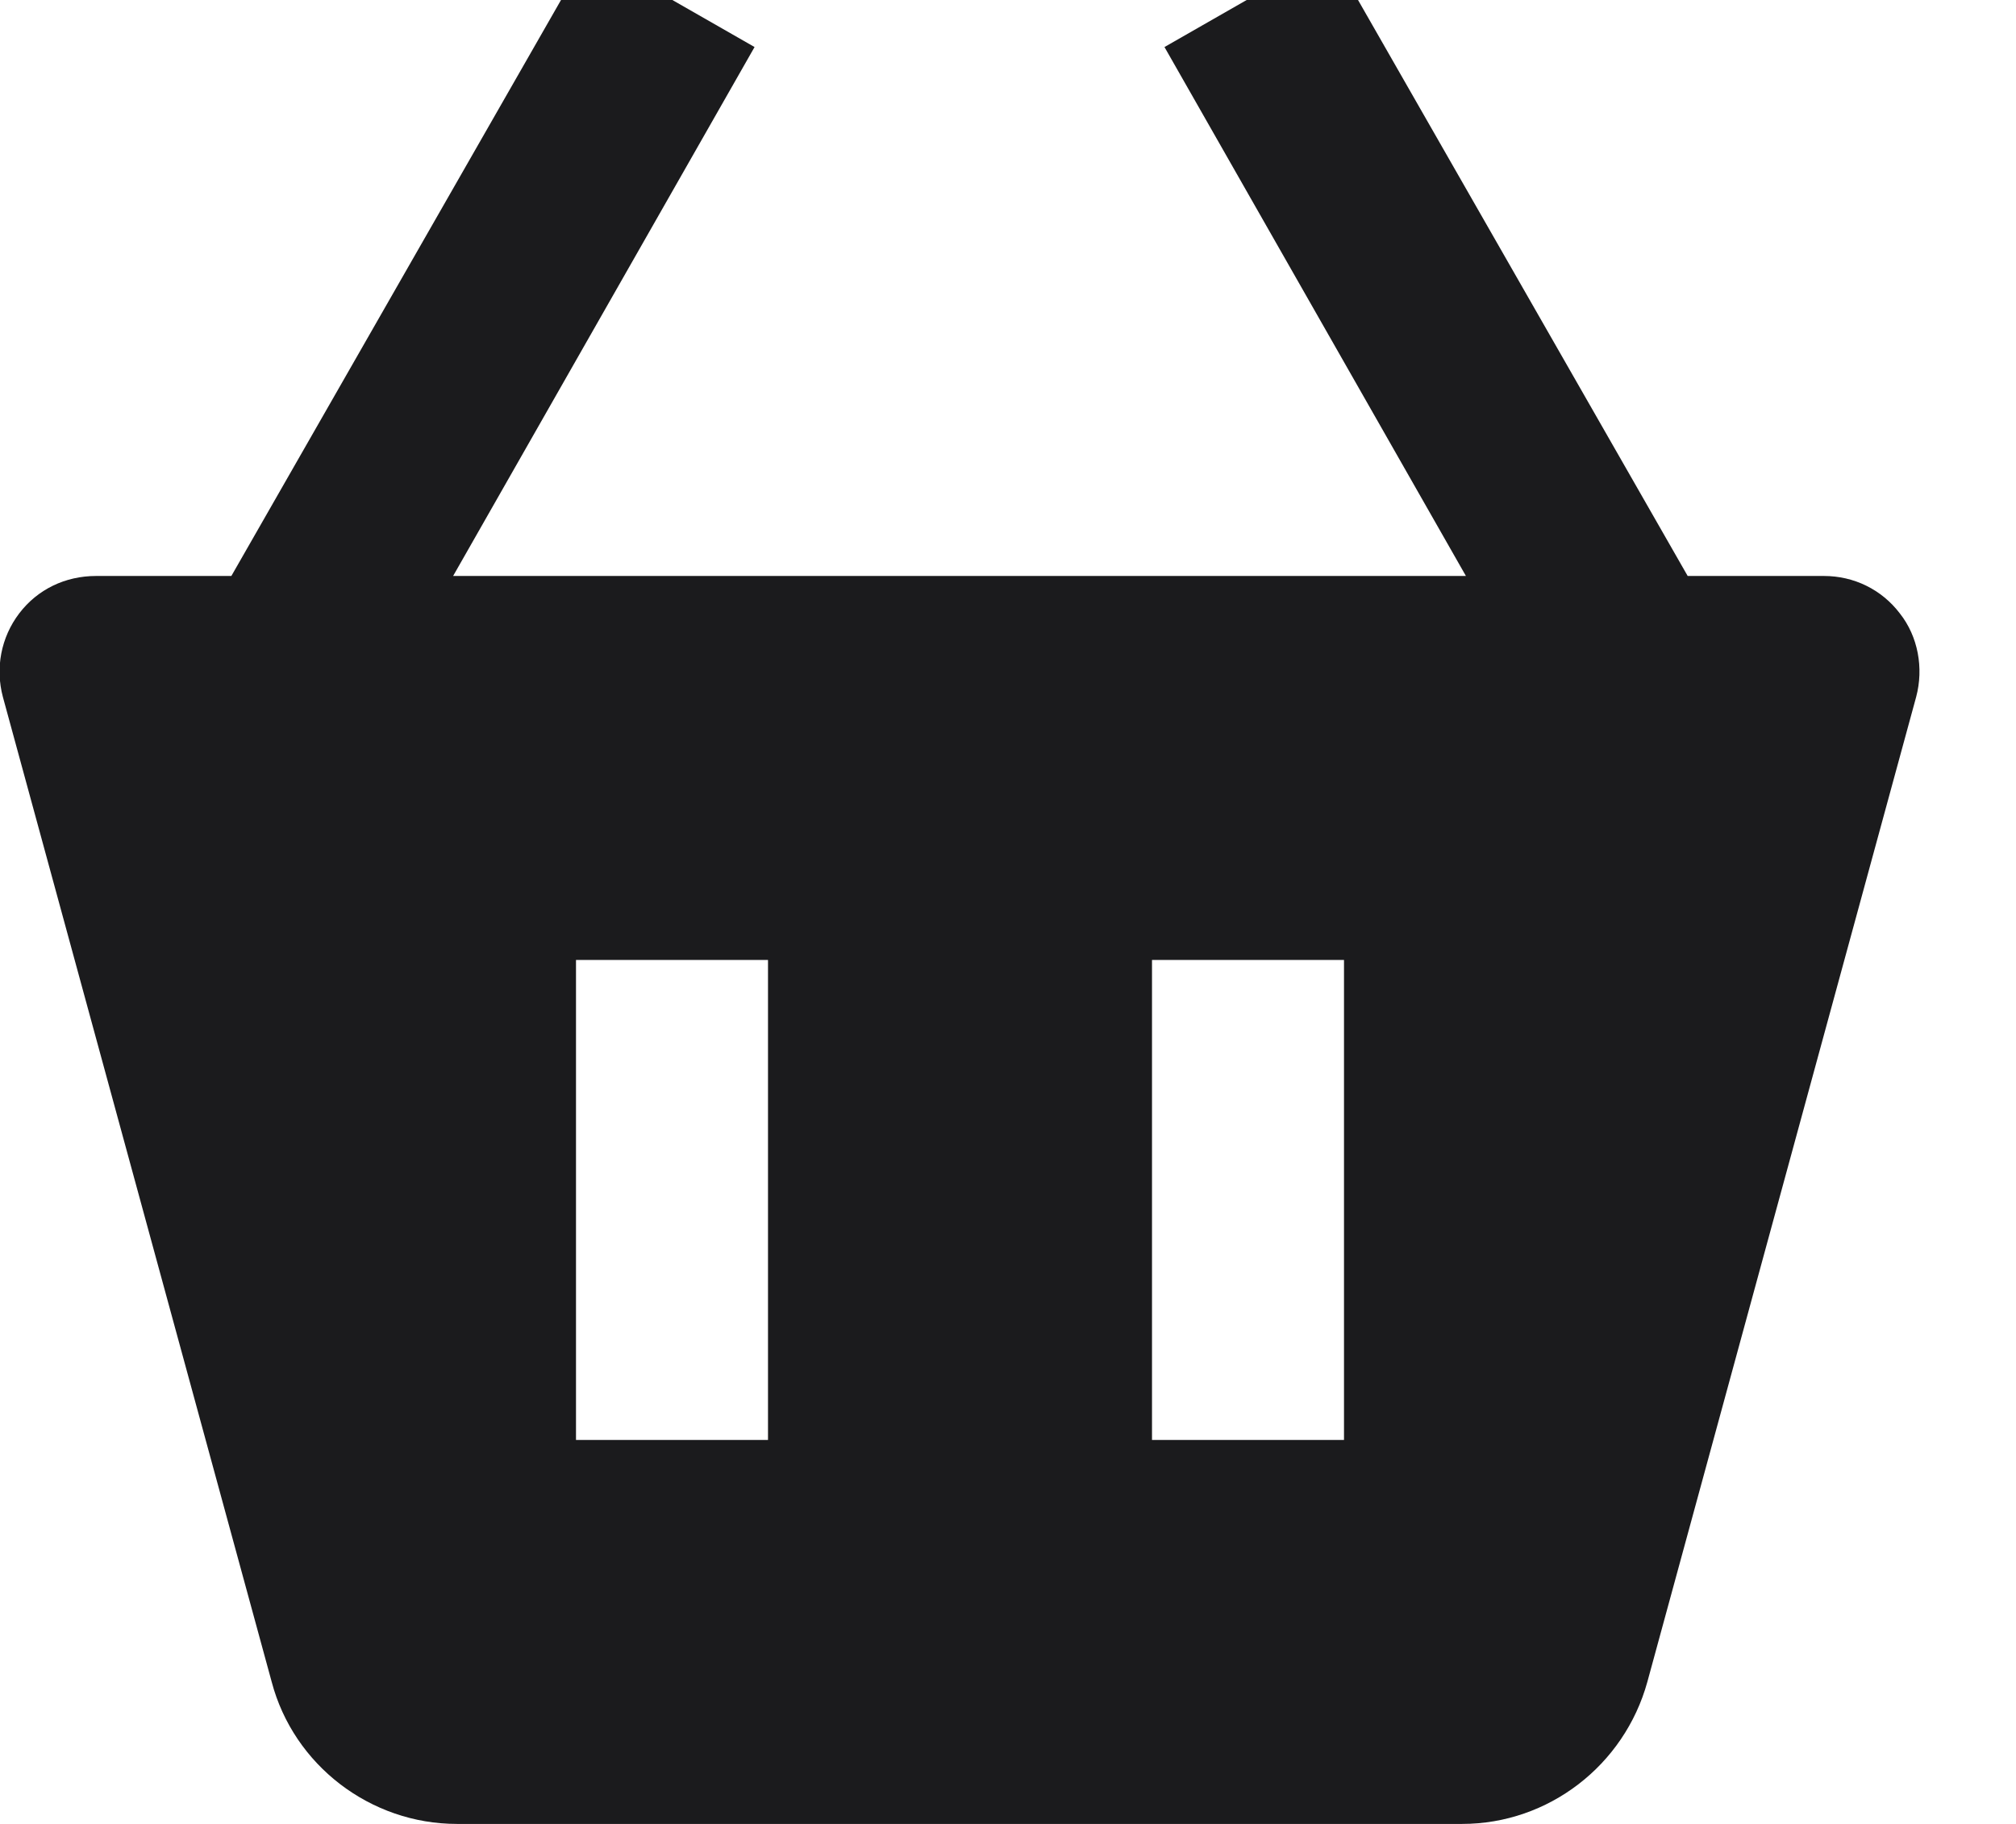<svg width="21" height="19" viewBox="0 0 21 19" fill="none" xmlns="http://www.w3.org/2000/svg" xmlns:xlink="http://www.w3.org/1999/xlink">
	<desc>
			Created with Pixso.
	</desc>
	<defs/>
	<path id="Vector" d="M6.13 -0.5L2.41 6L1 6C0.68 6 0.39 6.14 0.2 6.39C0.01 6.64 -0.05 6.96 0.03 7.26L2.83 17.52C3.06 18.39 3.86 19 4.76 19L15.23 19C16.13 19 16.92 18.39 17.16 17.52L19.96 7.26C20.04 6.96 19.98 6.63 19.79 6.39C19.6 6.14 19.31 6 19 6L17.58 6L13.86 -0.5L12.13 0.49L15.27 6L4.72 6L7.86 0.49L6.13 -0.5ZM12 10L14 10L14 15L12 15L12 10ZM6 10L8 10L8 15L6 15L6 10Z" fill="#1B1B1D" fill-opacity="1" fill-rule="nonzero"/>
</svg>
